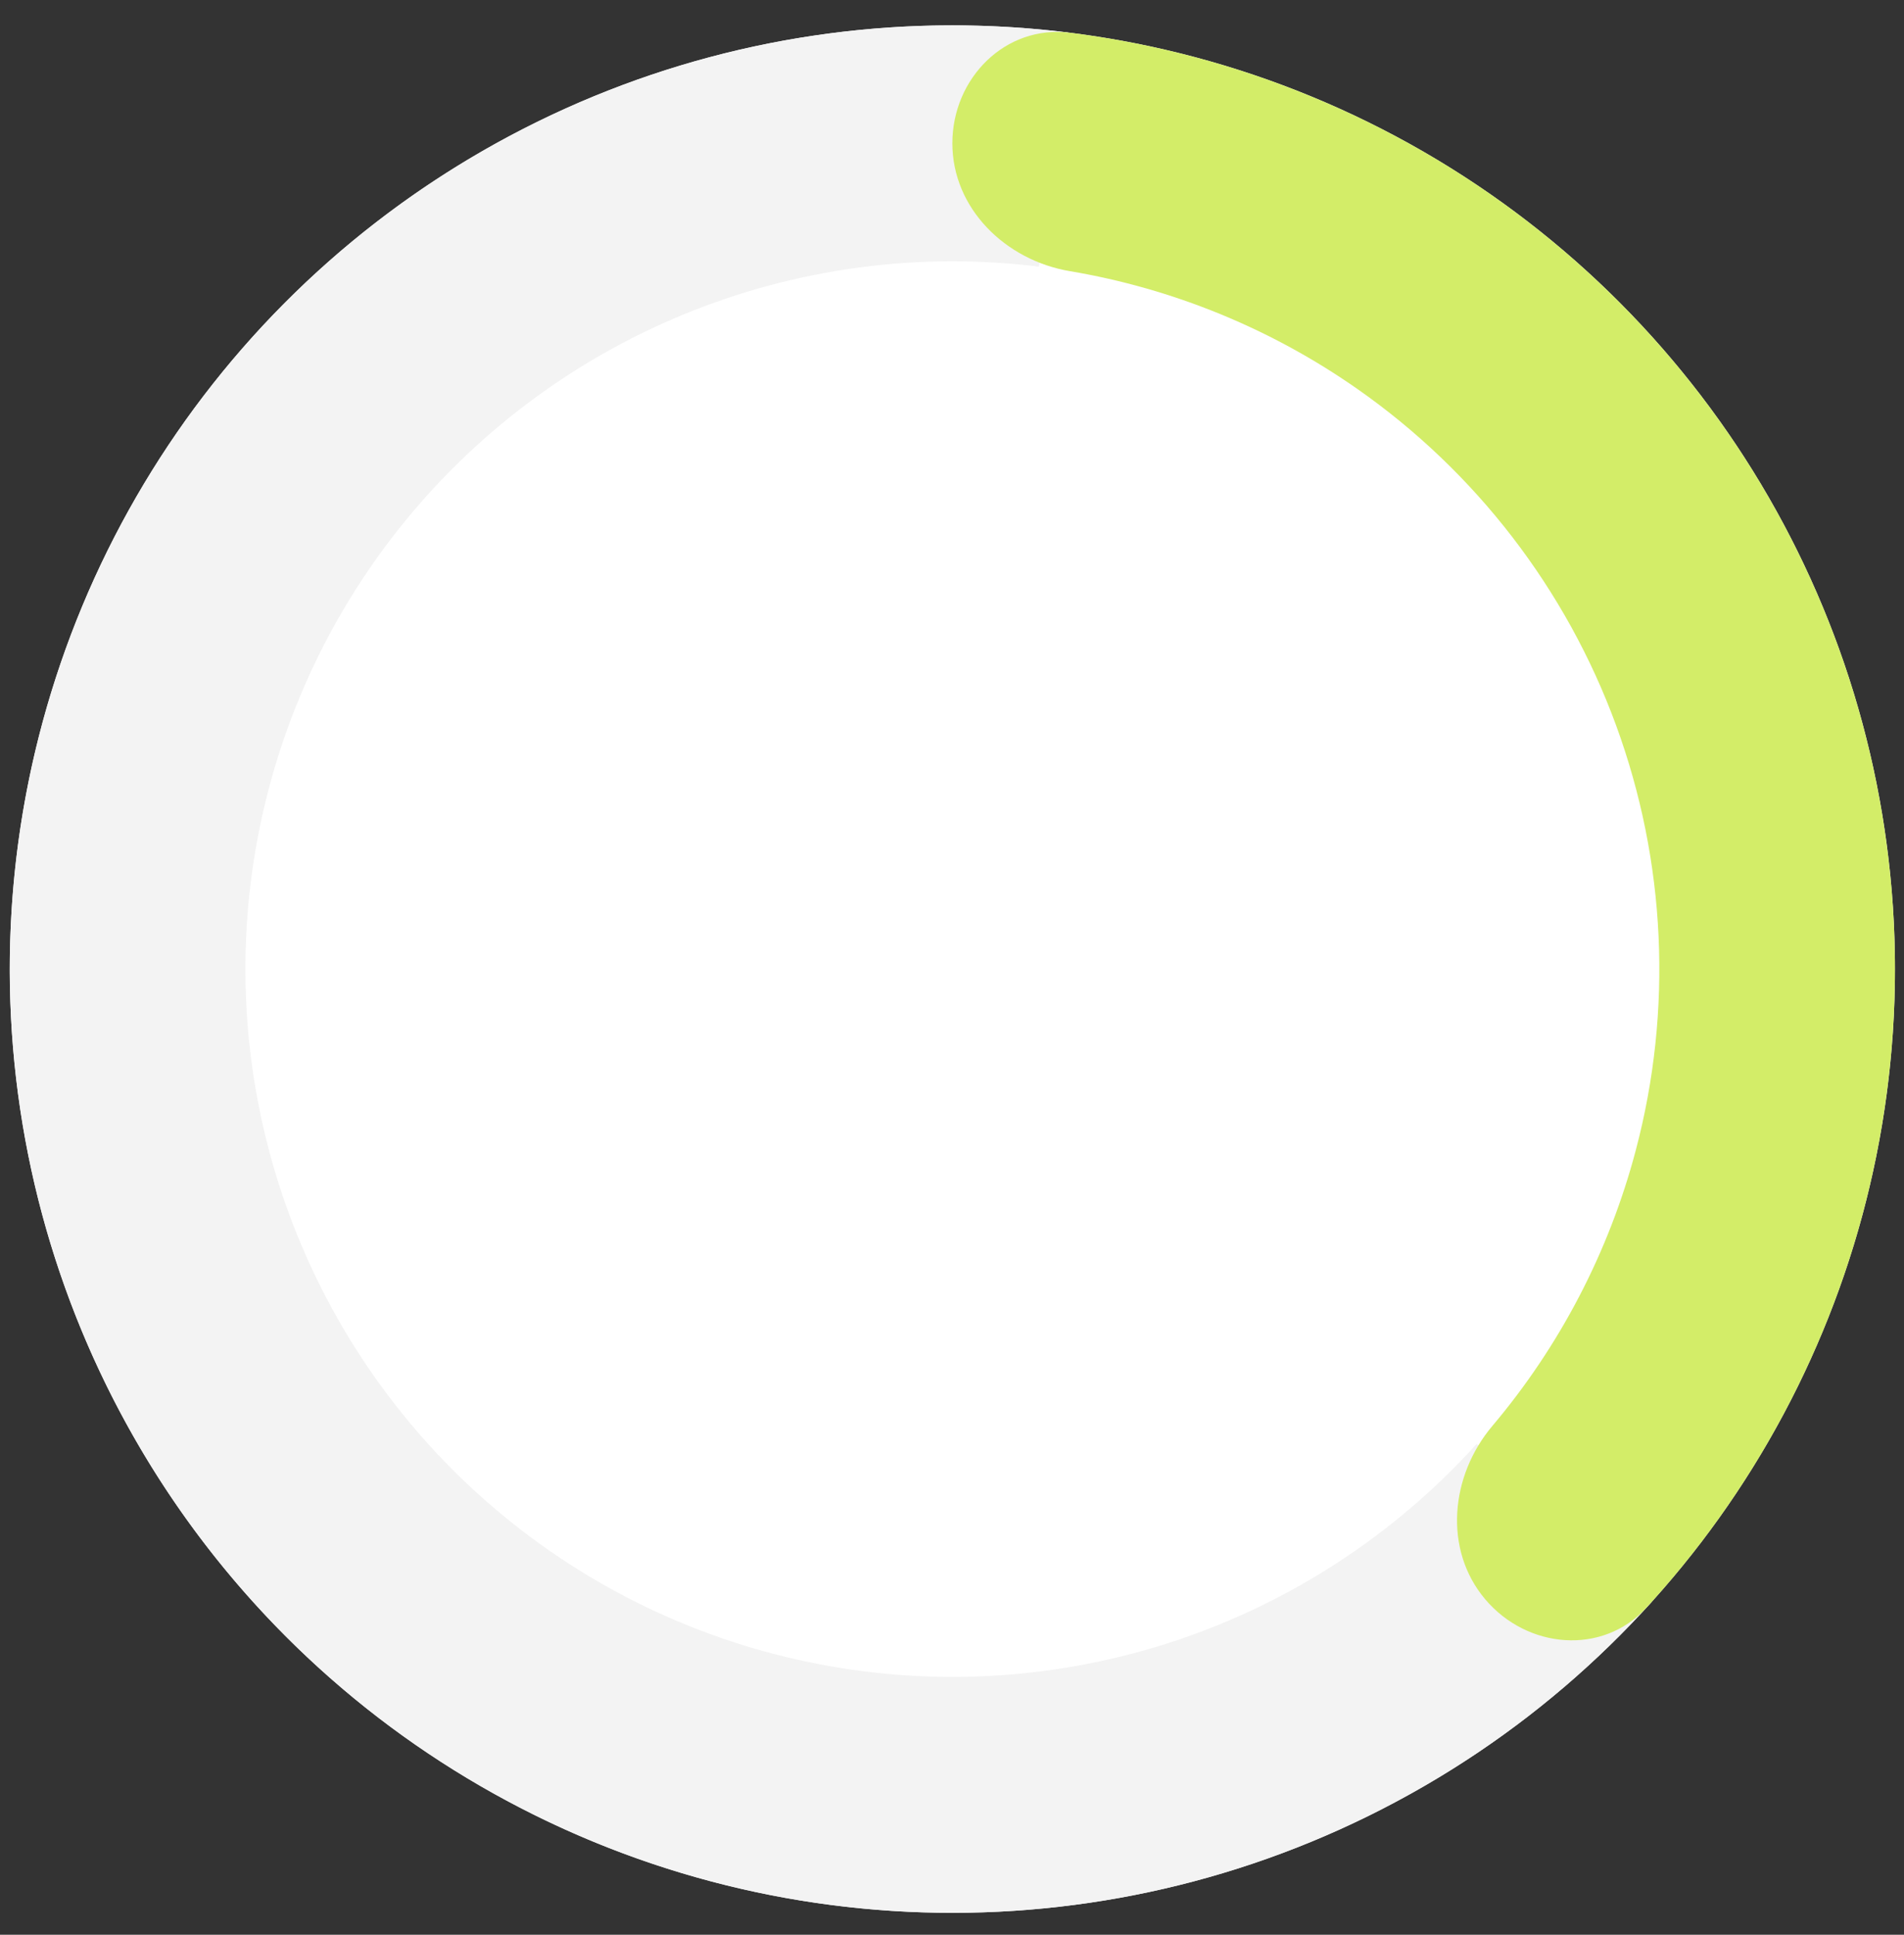 <svg width="63" height="64" viewBox="0 0 63 64" fill="none" xmlns="http://www.w3.org/2000/svg">
<rect x="0" y="0" width="63" height="64" fill="#333333" stroke="none"/>
<ellipse cx="31.512" cy="32.057" rx="31.189" ry="31.218" fill="white"/>
<path d="M54.644 52.998C51.05 56.975 46.493 59.958 41.413 61.66C36.333 63.362 30.9 63.726 25.639 62.716C20.377 61.706 15.464 59.357 11.373 55.895C7.283 52.432 4.152 47.973 2.283 42.948C0.414 37.922 -0.13 32.5 0.703 27.203C1.536 21.906 3.718 16.913 7.039 12.705C10.36 8.497 14.708 5.217 19.664 3.18C24.619 1.142 30.016 0.417 35.333 1.074L34.378 8.82C30.39 8.327 26.343 8.871 22.626 10.399C18.909 11.927 15.648 14.387 13.157 17.543C10.667 20.699 9.03 24.444 8.405 28.416C7.78 32.389 8.188 36.456 9.59 40.225C10.992 43.994 13.34 47.338 16.408 49.935C19.476 52.532 23.161 54.294 27.107 55.051C31.053 55.809 35.128 55.536 38.938 54.26C42.748 52.983 46.165 50.745 48.861 47.763L54.644 52.998Z" fill="#F3F3F3"/>
<path d="M31.512 4.741C31.512 2.586 33.266 0.814 35.405 1.083C40.409 1.713 45.207 3.552 49.374 6.465C54.611 10.128 58.599 15.312 60.797 21.316C62.995 27.32 63.298 33.856 61.665 40.038C60.365 44.956 57.891 49.463 54.478 53.18C53.02 54.768 50.535 54.548 49.143 52.903C47.753 51.259 47.988 48.817 49.377 47.172C51.607 44.532 53.236 41.417 54.127 38.043C55.352 33.406 55.125 28.505 53.476 24.001C51.827 19.498 48.837 15.61 44.908 12.863C42.052 10.866 38.801 9.542 35.397 8.969C33.271 8.61 31.512 6.896 31.512 4.741Z" fill="#D3ED68"/>
</svg>
